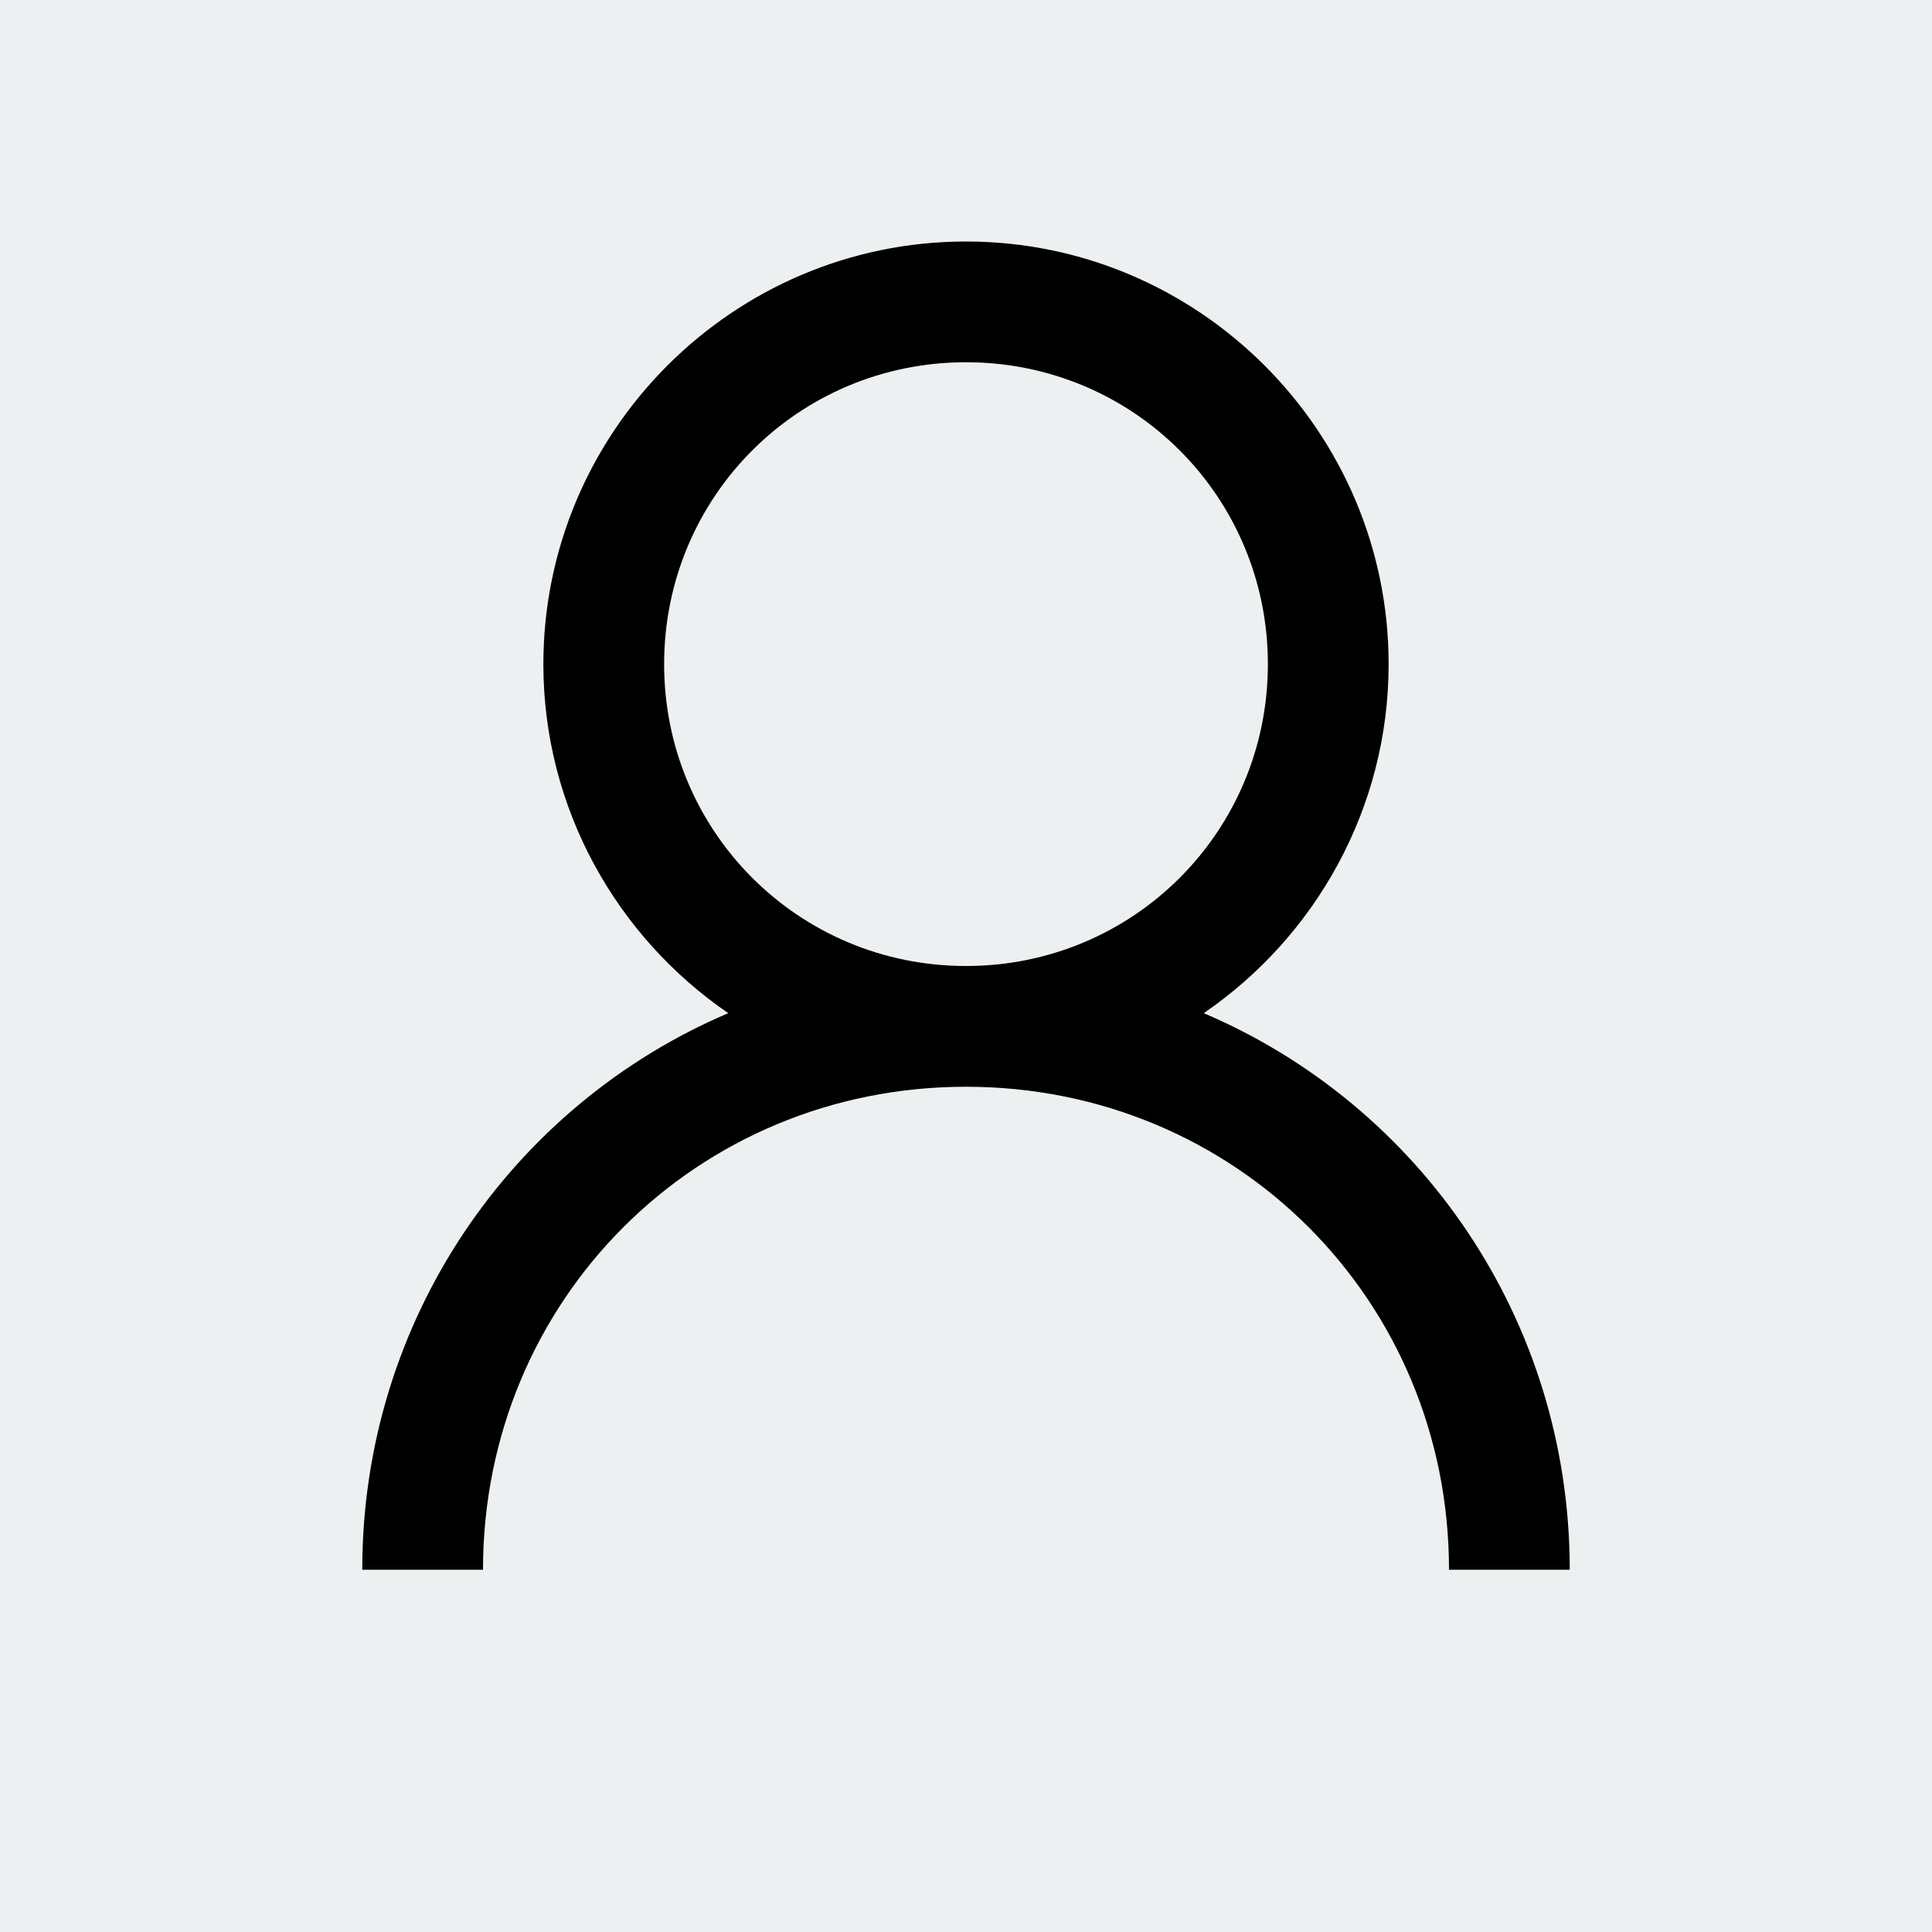 <?xml version="1.0"?>
<svg xmlns="http://www.w3.org/2000/svg" xmlns:xlink="http://www.w3.org/1999/xlink" version="1.1" viewBox="0 0 252 252" width="96px" height="96px"><g fill="none" fill-rule="nonzero" stroke="none" stroke-width="1" stroke-linecap="butt" stroke-linejoin="miter" stroke-miterlimit="10" stroke-dasharray="" stroke-dashoffset="0" font-family="none" font-weight="none" font-size="none" text-anchor="none" style="mix-blend-mode: normal"><path d="M0,252v-252h252v252z" fill="#ecf0f1"/><g fill="#000000"><g id="surface1"><path d="M126,31.5c-30.362,0 -55.125,24.763 -55.125,55.125c0,18.857 9.598,35.591 24.117,45.527c-28.178,11.997 -47.742,39.99 -47.742,72.598h15.75c0,-35.161 27.839,-63 63,-63c35.161,0 63,27.839 63,63h15.75c0,-32.607 -19.564,-60.601 -47.742,-72.598c14.52,-9.936 24.117,-26.67 24.117,-45.527c0,-30.362 -24.763,-55.125 -55.125,-55.125zM126,47.25c21.841,0 39.375,17.534 39.375,39.375c0,21.841 -17.534,39.375 -39.375,39.375c-21.841,0 -39.375,-17.534 -39.375,-39.375c0,-21.841 17.534,-39.375 39.375,-39.375z"/></g></g></g></svg>
